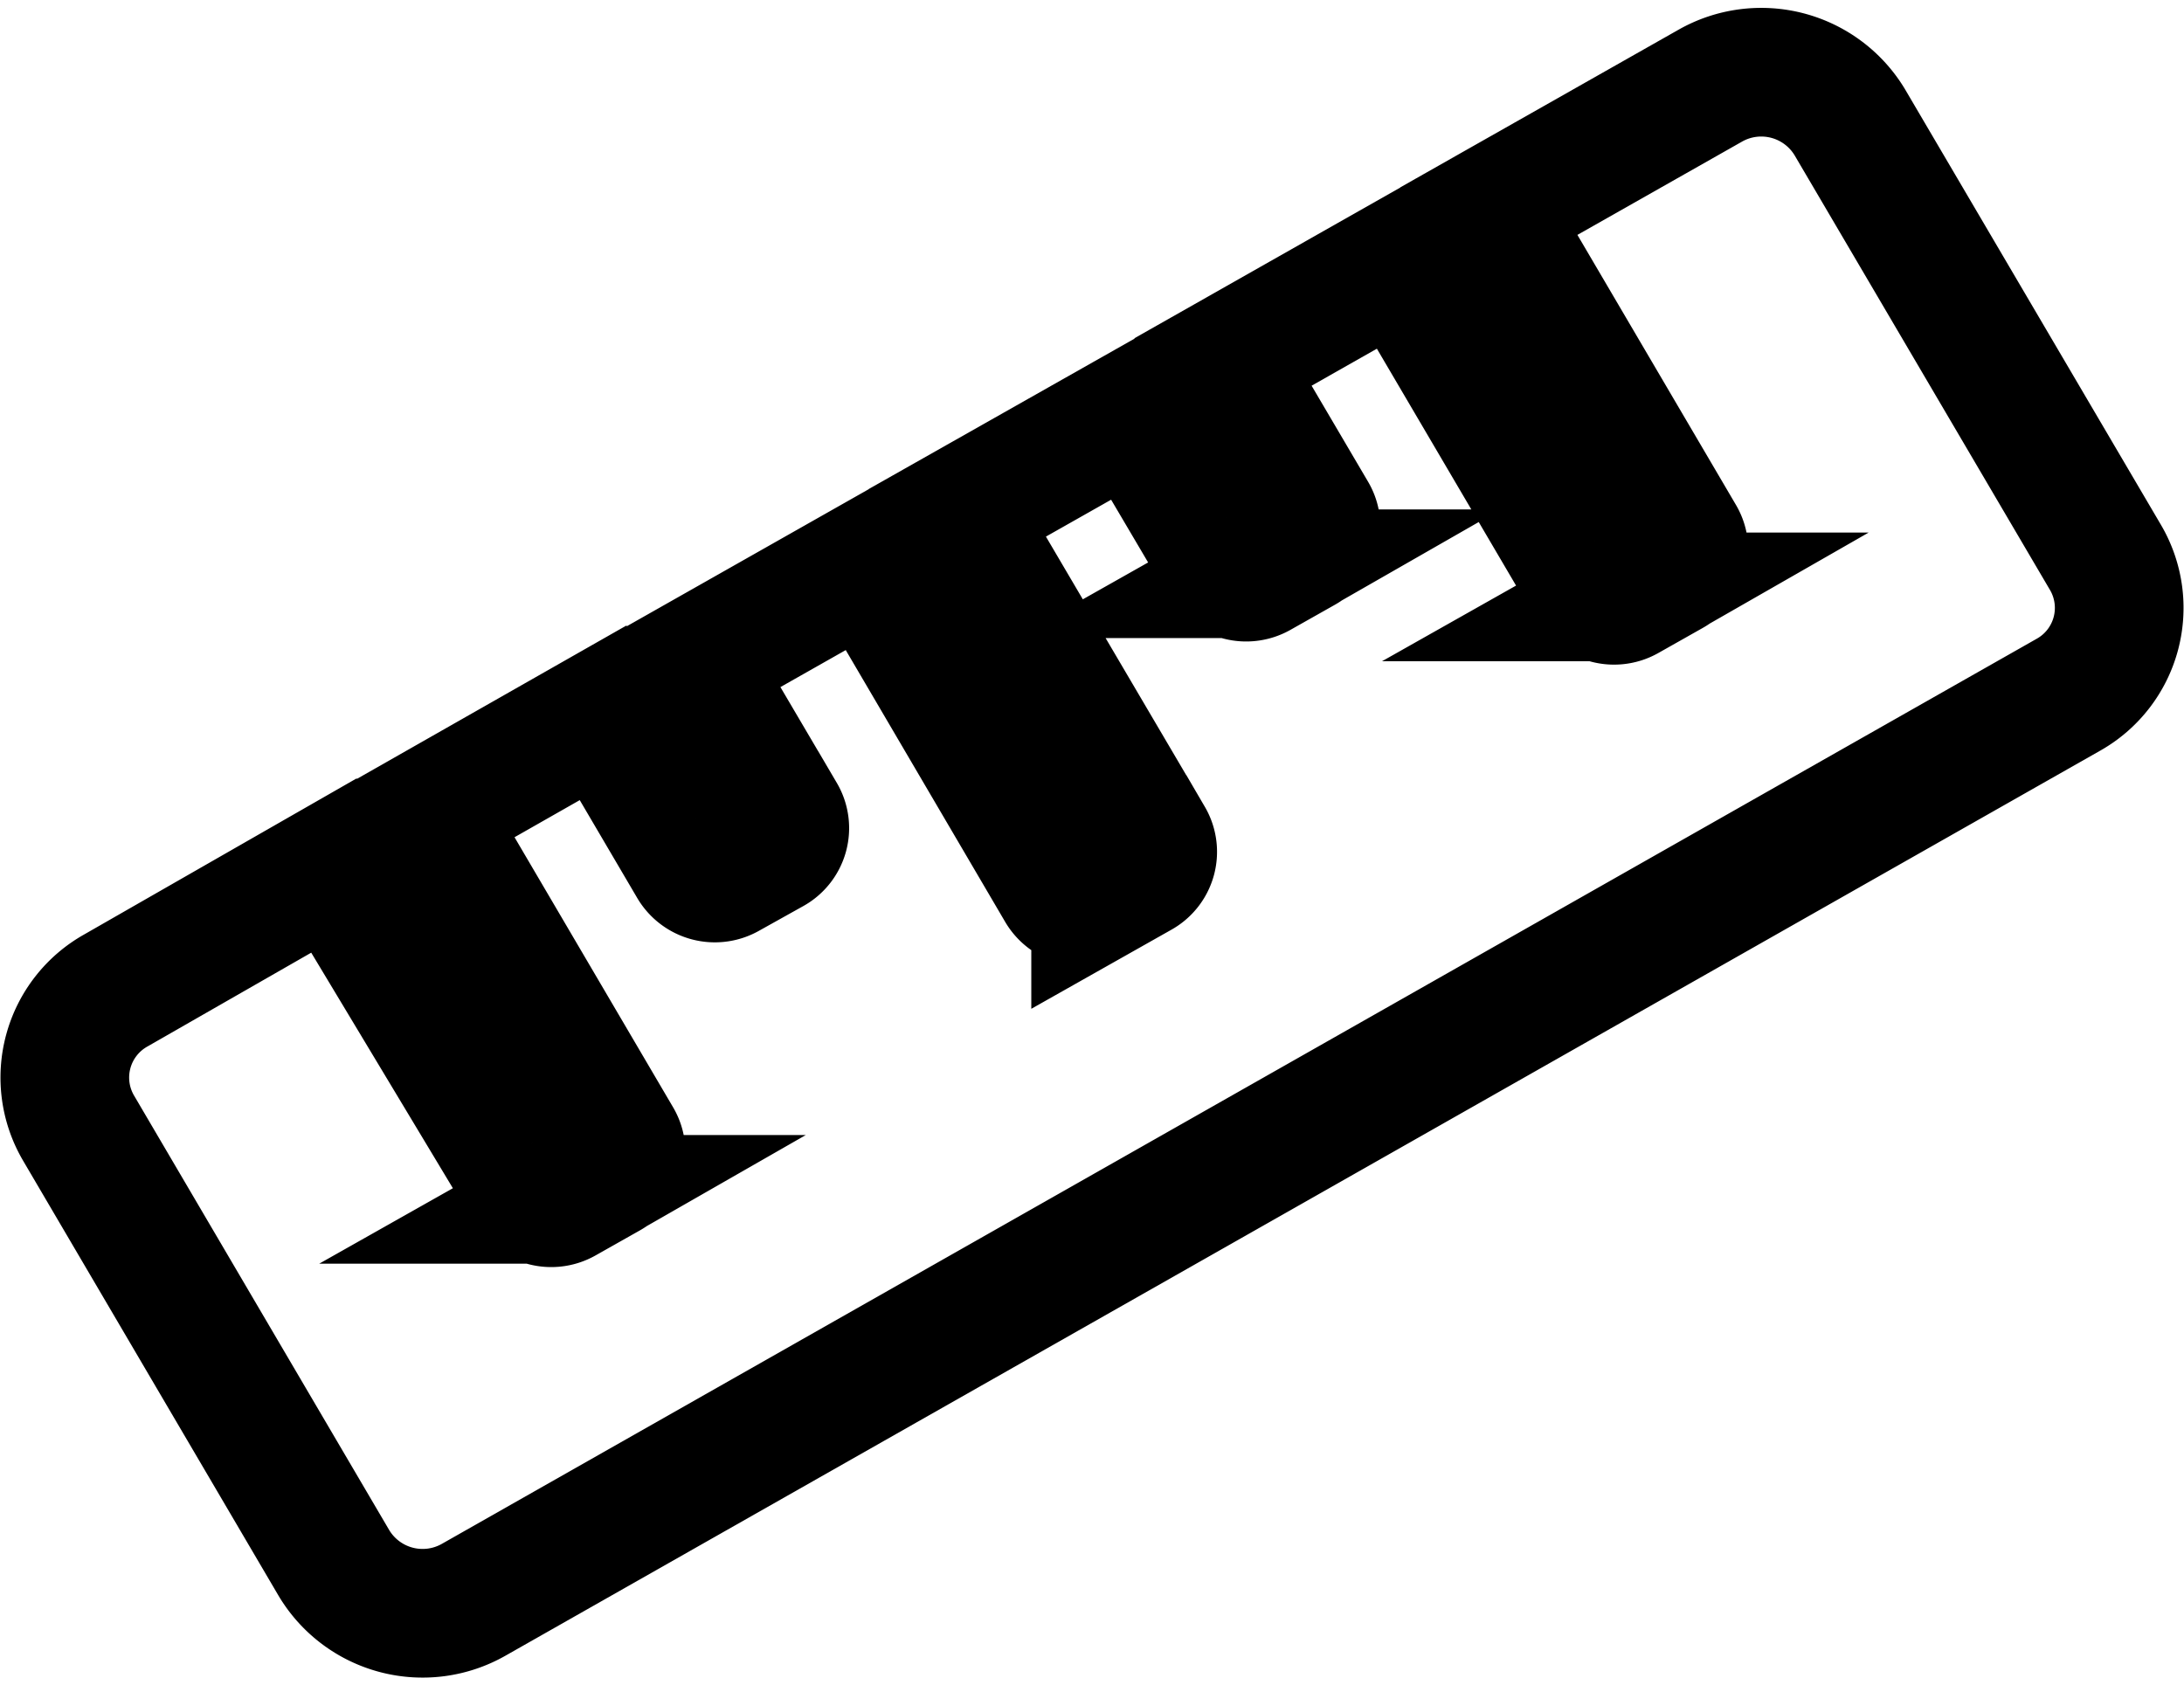 <svg xmlns="http://www.w3.org/2000/svg" width="33.947" height="26.198" viewBox="0 0 33.947 26.198">
  <path id="Icon_awesome-ruler" data-name="Icon awesome-ruler" d="M31.717,8.67,27.745,1.909a1.606,1.606,0,0,0-2.17-.574L22.132,3.286,25.111,8.36a.387.387,0,0,1-.145.534l-.689.389a.4.4,0,0,1-.544-.145L20.755,4.069,18,5.631,19.393,8a.387.387,0,0,1-.145.534l-.689.389a.4.4,0,0,1-.544-.145l-1.392-2.36L13.87,7.976l2.984,5.074a.388.388,0,0,1-.145.534l-.689.389a.4.4,0,0,1-.544-.145L12.5,8.754,9.743,10.316l1.392,2.365a.387.387,0,0,1-.145.534L10.3,13.6a.4.4,0,0,1-.544-.145l-1.392-2.37L5.612,12.651l2.979,5.074a.388.388,0,0,1-.145.534l-.689.389a.4.4,0,0,1-.544-.145L4.18,13.459.792,15.4a1.552,1.552,0,0,0-.584,2.135L4.18,24.3a1.606,1.606,0,0,0,2.17.574L31.138,10.805A1.549,1.549,0,0,0,31.717,8.67Z" transform="translate(1.01 -0.004)" fill="none" stroke="#000" stroke-width="2"/>
</svg>
